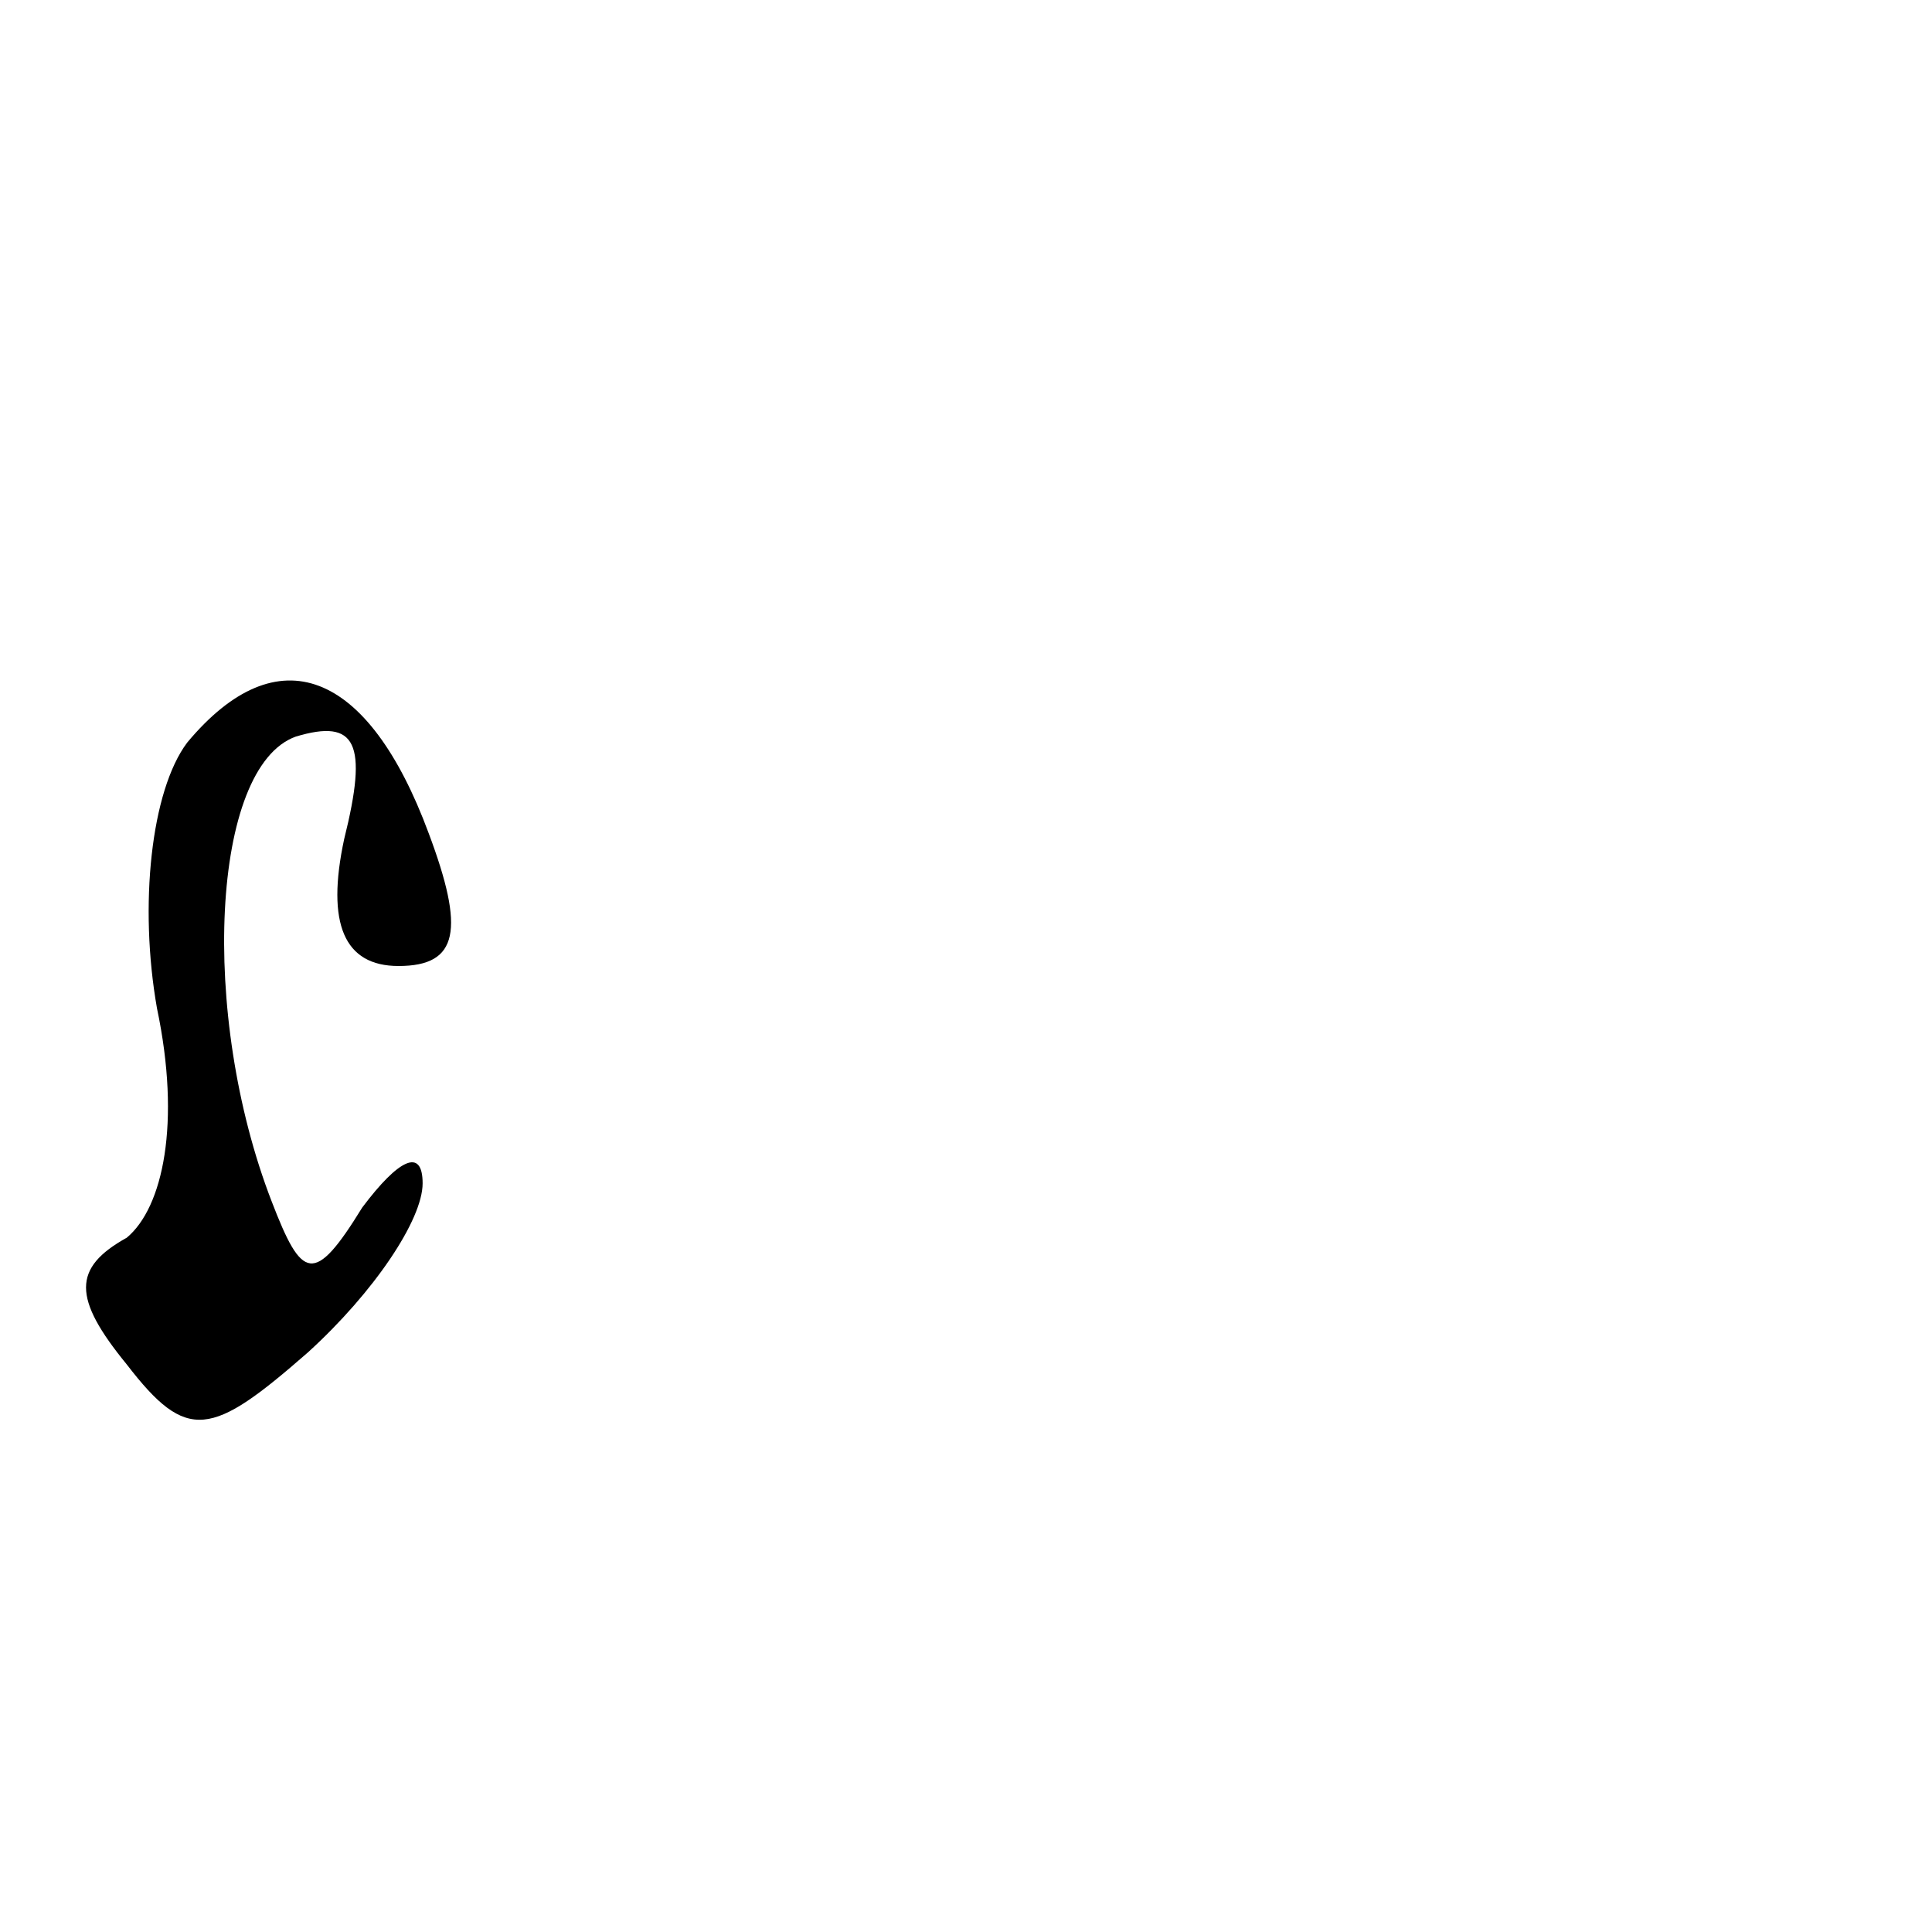 <?xml version="1.0" standalone="no"?>
<!DOCTYPE svg PUBLIC "-//W3C//DTD SVG 20010904//EN"
 "http://www.w3.org/TR/2001/REC-SVG-20010904/DTD/svg10.dtd">
<svg version="1.0" xmlns="http://www.w3.org/2000/svg"
 width="32pt" height="32pt" viewBox="0 0 32 32"
 preserveAspectRatio="xMidYMid meet">
<g transform="translate(0,32) scale(0.1,-0.1)"
fill="#000000" stroke="none">
<path fill="#000000" stroke="none" d="M31 197 c-6 -8 -8 -27 -5 -44 4 -19 1
-33 -5 -38 -9 -5 -9 -10 0 -21 10 -13 14 -12 30 2 11 10 19 22 19 28 0 6 -4 4
-10 -4 -8 -13 -10 -12 -15 1 -12 31 -10 72 4 77 10 3 12 -1 8 -17 -3 -14 0
-21 9 -21 10 0 11 6 5 22 -10 27 -25 33 -40 15z"/>
</g>
</svg>
